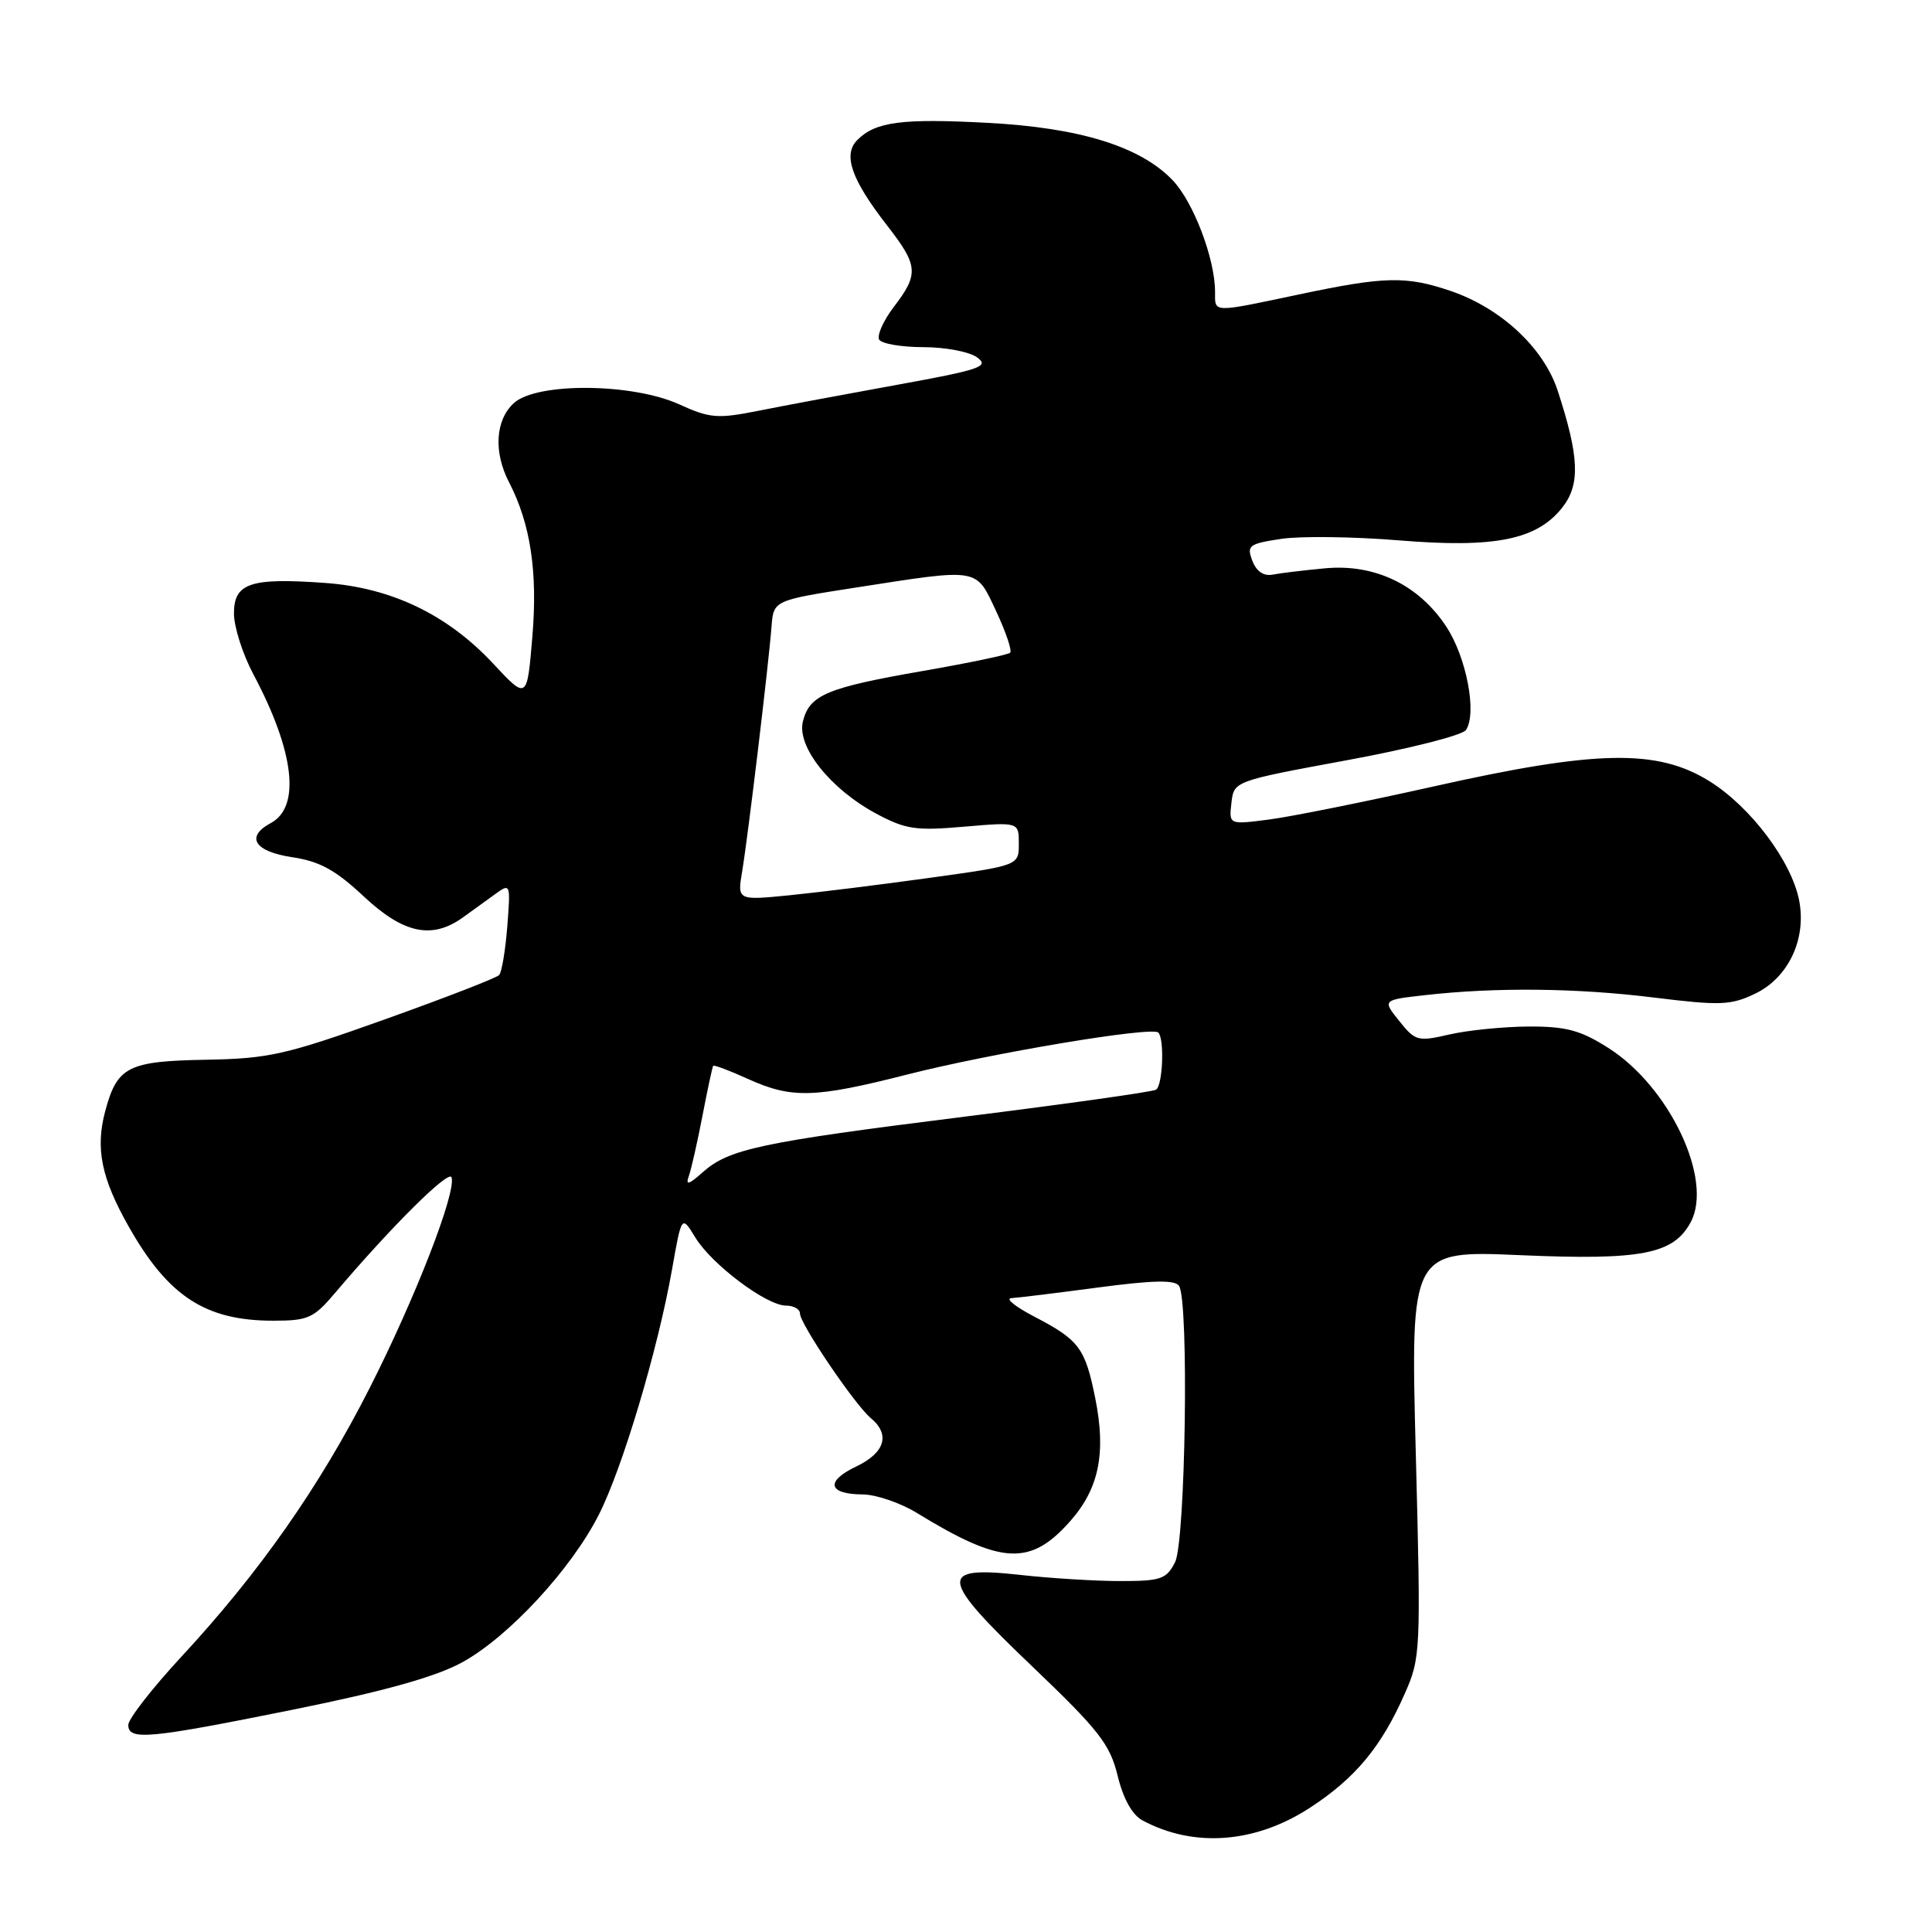 <?xml version="1.0" encoding="UTF-8" standalone="no"?>
<!DOCTYPE svg PUBLIC "-//W3C//DTD SVG 1.1//EN" "http://www.w3.org/Graphics/SVG/1.1/DTD/svg11.dtd" >
<svg xmlns="http://www.w3.org/2000/svg" xmlns:xlink="http://www.w3.org/1999/xlink" version="1.1" viewBox="0 0 256 256">
 <g >
 <path fill="currentColor"
d=" M 173.66 239.48 C 179.60 235.59 183.03 231.46 186.12 224.46 C 188.25 219.66 188.28 218.88 187.60 192.61 C 186.90 165.68 186.90 165.68 201.54 166.32 C 217.53 167.01 221.76 166.18 224.03 161.94 C 227.04 156.31 221.22 144.00 213.10 138.85 C 209.42 136.51 207.52 136.00 202.55 136.02 C 199.22 136.04 194.51 136.51 192.07 137.07 C 187.87 138.04 187.53 137.95 185.41 135.29 C 183.17 132.50 183.17 132.50 188.84 131.86 C 198.21 130.80 208.95 130.91 219.23 132.19 C 227.92 133.26 229.34 133.21 232.54 131.68 C 236.94 129.58 239.37 124.50 238.41 119.38 C 237.43 114.17 231.98 106.91 226.49 103.50 C 219.59 99.22 211.54 99.37 190.00 104.20 C 180.93 106.23 171.10 108.21 168.17 108.59 C 162.84 109.28 162.84 109.28 163.17 106.39 C 163.50 103.50 163.50 103.50 178.44 100.74 C 186.66 99.23 193.77 97.43 194.24 96.74 C 195.74 94.54 194.32 87.08 191.62 83.00 C 187.97 77.48 182.18 74.70 175.62 75.30 C 172.81 75.56 169.66 75.94 168.64 76.14 C 167.44 76.37 166.48 75.72 165.94 74.30 C 165.17 72.28 165.48 72.05 169.79 71.40 C 172.37 71.02 179.37 71.11 185.35 71.60 C 198.08 72.65 203.65 71.53 207.02 67.24 C 209.41 64.20 209.27 60.54 206.40 51.76 C 204.54 46.09 198.89 40.83 192.21 38.55 C 186.31 36.55 183.49 36.61 172.10 39.02 C 160.49 41.47 161.00 41.48 161.00 38.66 C 161.00 34.29 158.13 26.74 155.37 23.87 C 151.10 19.41 143.07 16.92 130.89 16.28 C 119.49 15.67 116.02 16.13 113.61 18.54 C 111.65 20.49 112.80 23.78 117.57 29.91 C 121.68 35.20 121.77 36.31 118.44 40.66 C 117.04 42.50 116.17 44.46 116.50 45.01 C 116.84 45.55 119.48 46.00 122.37 46.00 C 125.26 46.00 128.46 46.61 129.48 47.36 C 131.13 48.57 129.93 48.98 118.92 50.98 C 112.09 52.22 103.80 53.77 100.50 54.43 C 95.07 55.51 94.07 55.43 90.00 53.58 C 83.77 50.75 71.15 50.65 68.10 53.40 C 65.64 55.64 65.37 59.89 67.45 63.90 C 70.30 69.41 71.26 75.77 70.54 84.37 C 69.84 92.75 69.84 92.75 65.30 87.88 C 59.24 81.41 51.83 77.86 43.04 77.24 C 33.18 76.53 31.00 77.26 31.00 81.28 C 31.00 83.06 32.16 86.70 33.58 89.36 C 39.01 99.57 39.87 106.93 35.88 109.06 C 32.49 110.88 33.70 112.83 38.70 113.58 C 42.36 114.13 44.45 115.27 48.21 118.79 C 53.47 123.71 57.23 124.51 61.33 121.57 C 62.52 120.71 64.44 119.33 65.58 118.50 C 67.64 117.00 67.66 117.05 67.22 122.74 C 66.97 125.91 66.49 128.81 66.14 129.20 C 65.79 129.58 58.98 132.22 51.00 135.07 C 37.88 139.76 35.63 140.27 27.36 140.42 C 16.96 140.60 15.53 141.32 13.95 147.20 C 12.62 152.14 13.41 156.09 17.04 162.50 C 22.28 171.78 27.22 175.00 36.21 175.00 C 40.82 175.00 41.56 174.67 44.39 171.33 C 51.83 162.55 59.48 154.95 59.83 156.00 C 60.49 157.97 55.01 172.06 48.93 184.02 C 42.32 197.03 34.31 208.45 24.01 219.55 C 20.16 223.71 17.00 227.77 17.00 228.56 C 17.00 230.65 19.65 230.41 38.91 226.52 C 50.89 224.10 57.70 222.20 61.20 220.29 C 67.34 216.95 75.70 207.93 79.36 200.68 C 82.49 194.51 87.17 178.82 89.04 168.25 C 90.32 161.00 90.32 161.00 92.13 163.97 C 94.30 167.54 101.57 173.00 104.15 173.00 C 105.17 173.00 106.00 173.47 106.00 174.05 C 106.00 175.41 113.29 186.17 115.39 187.91 C 118.00 190.08 117.27 192.50 113.45 194.32 C 109.32 196.29 109.72 197.99 114.31 198.02 C 116.06 198.03 119.30 199.13 121.50 200.48 C 132.75 207.37 136.55 207.55 141.87 201.49 C 145.63 197.21 146.58 192.50 145.13 185.29 C 143.79 178.62 143.00 177.56 137.07 174.47 C 134.55 173.16 133.18 172.06 134.00 172.01 C 134.82 171.97 140.00 171.33 145.50 170.60 C 152.81 169.63 155.70 169.57 156.23 170.39 C 157.56 172.40 157.09 204.26 155.70 207.00 C 154.56 209.25 153.82 209.50 148.46 209.50 C 145.18 209.50 139.23 209.13 135.24 208.69 C 124.21 207.46 124.41 209.01 136.82 220.85 C 145.62 229.26 147.07 231.12 148.09 235.28 C 148.83 238.33 150.02 240.48 151.38 241.21 C 158.22 244.88 166.39 244.25 173.66 239.48 Z  M 91.27 155.85 C 91.59 154.94 92.41 151.34 93.08 147.85 C 93.75 144.36 94.39 141.38 94.50 141.23 C 94.61 141.08 96.68 141.86 99.10 142.96 C 104.90 145.59 107.93 145.51 120.21 142.38 C 131.36 139.54 152.64 135.98 153.48 136.82 C 154.32 137.65 154.07 143.84 153.18 144.39 C 152.73 144.67 141.37 146.27 127.93 147.95 C 100.69 151.36 96.57 152.24 93.09 155.35 C 91.26 156.98 90.82 157.10 91.27 155.85 Z  M 98.35 115.40 C 99.11 110.85 101.84 88.10 102.23 83.03 C 102.50 79.55 102.50 79.55 113.50 77.84 C 129.91 75.29 129.27 75.18 132.00 81.00 C 133.29 83.75 134.12 86.22 133.85 86.49 C 133.57 86.76 128.36 87.85 122.26 88.91 C 109.53 91.13 107.27 92.08 106.39 95.59 C 105.55 98.92 110.02 104.54 116.08 107.80 C 120.00 109.90 121.33 110.10 127.75 109.54 C 135.00 108.92 135.00 108.92 135.00 111.80 C 135.00 114.68 135.00 114.68 123.25 116.31 C 116.79 117.21 108.39 118.25 104.59 118.63 C 97.69 119.31 97.69 119.31 98.35 115.40 Z "/>
</g>
</svg>
